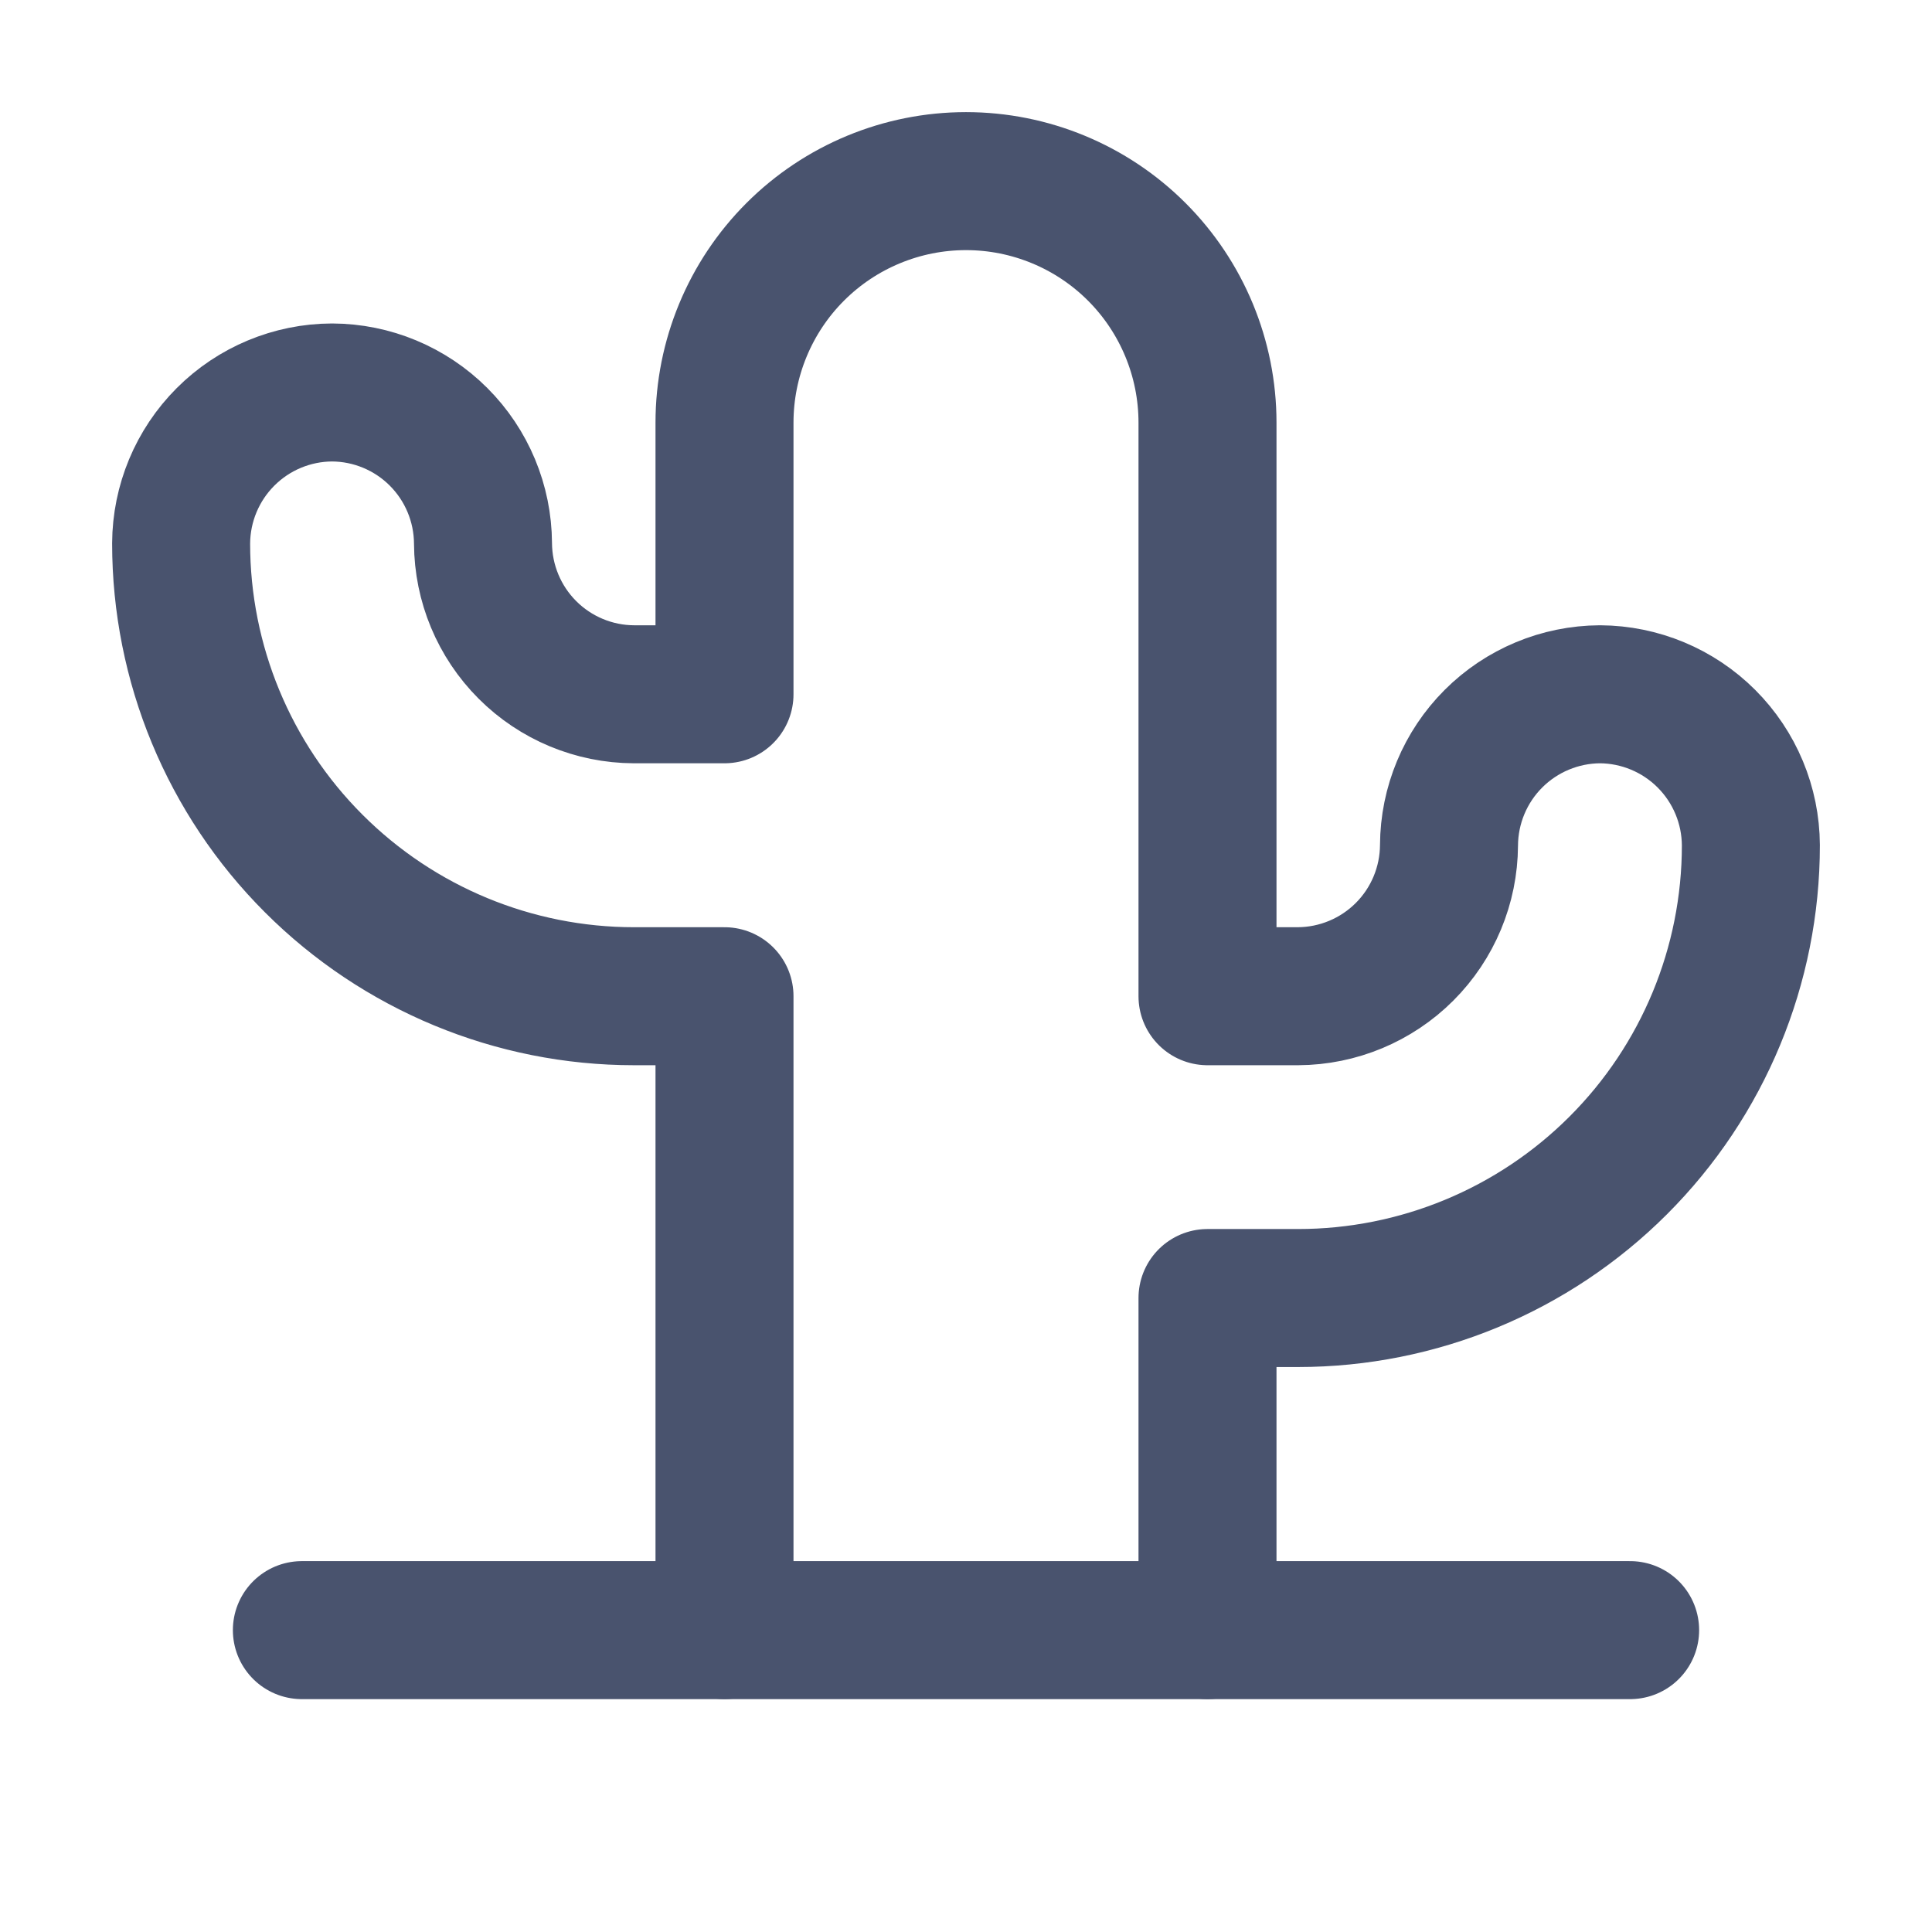 <svg width="28" height="28" viewBox="0 0 28 28" fill="none" xmlns="http://www.w3.org/2000/svg">
<path d="M4.375 23.625H23.625" stroke="#49536E" stroke-width="2" stroke-linecap="round" stroke-linejoin="round"/>
<path d="M10.5 23.625V14.438H9.188C7.447 14.438 5.778 13.746 4.547 12.515C3.316 11.285 2.625 9.615 2.625 7.875V7.875C2.628 7.296 2.859 6.741 3.269 6.331C3.678 5.922 4.233 5.69 4.812 5.688C5.392 5.69 5.947 5.922 6.356 6.331C6.766 6.741 6.997 7.296 7 7.875C7.003 8.454 7.234 9.009 7.644 9.419C8.053 9.828 8.608 10.06 9.188 10.062H10.5V6.125C10.5 5.197 10.869 4.306 11.525 3.65C12.181 2.994 13.072 2.625 14 2.625V2.625C14.928 2.625 15.819 2.994 16.475 3.65C17.131 4.306 17.5 5.197 17.5 6.125V14.438H18.812C19.392 14.435 19.947 14.203 20.356 13.794C20.766 13.384 20.997 12.829 21 12.25V12.25C21.003 11.671 21.234 11.116 21.644 10.706C22.053 10.297 22.608 10.065 23.188 10.062C23.767 10.065 24.322 10.297 24.731 10.706C25.141 11.116 25.372 11.671 25.375 12.25V12.25C25.375 13.991 24.684 15.66 23.453 16.89C22.222 18.121 20.553 18.812 18.812 18.812H17.5V23.625" stroke="#49536E" stroke-width="2" stroke-linecap="round" stroke-linejoin="round"/>
</svg>

